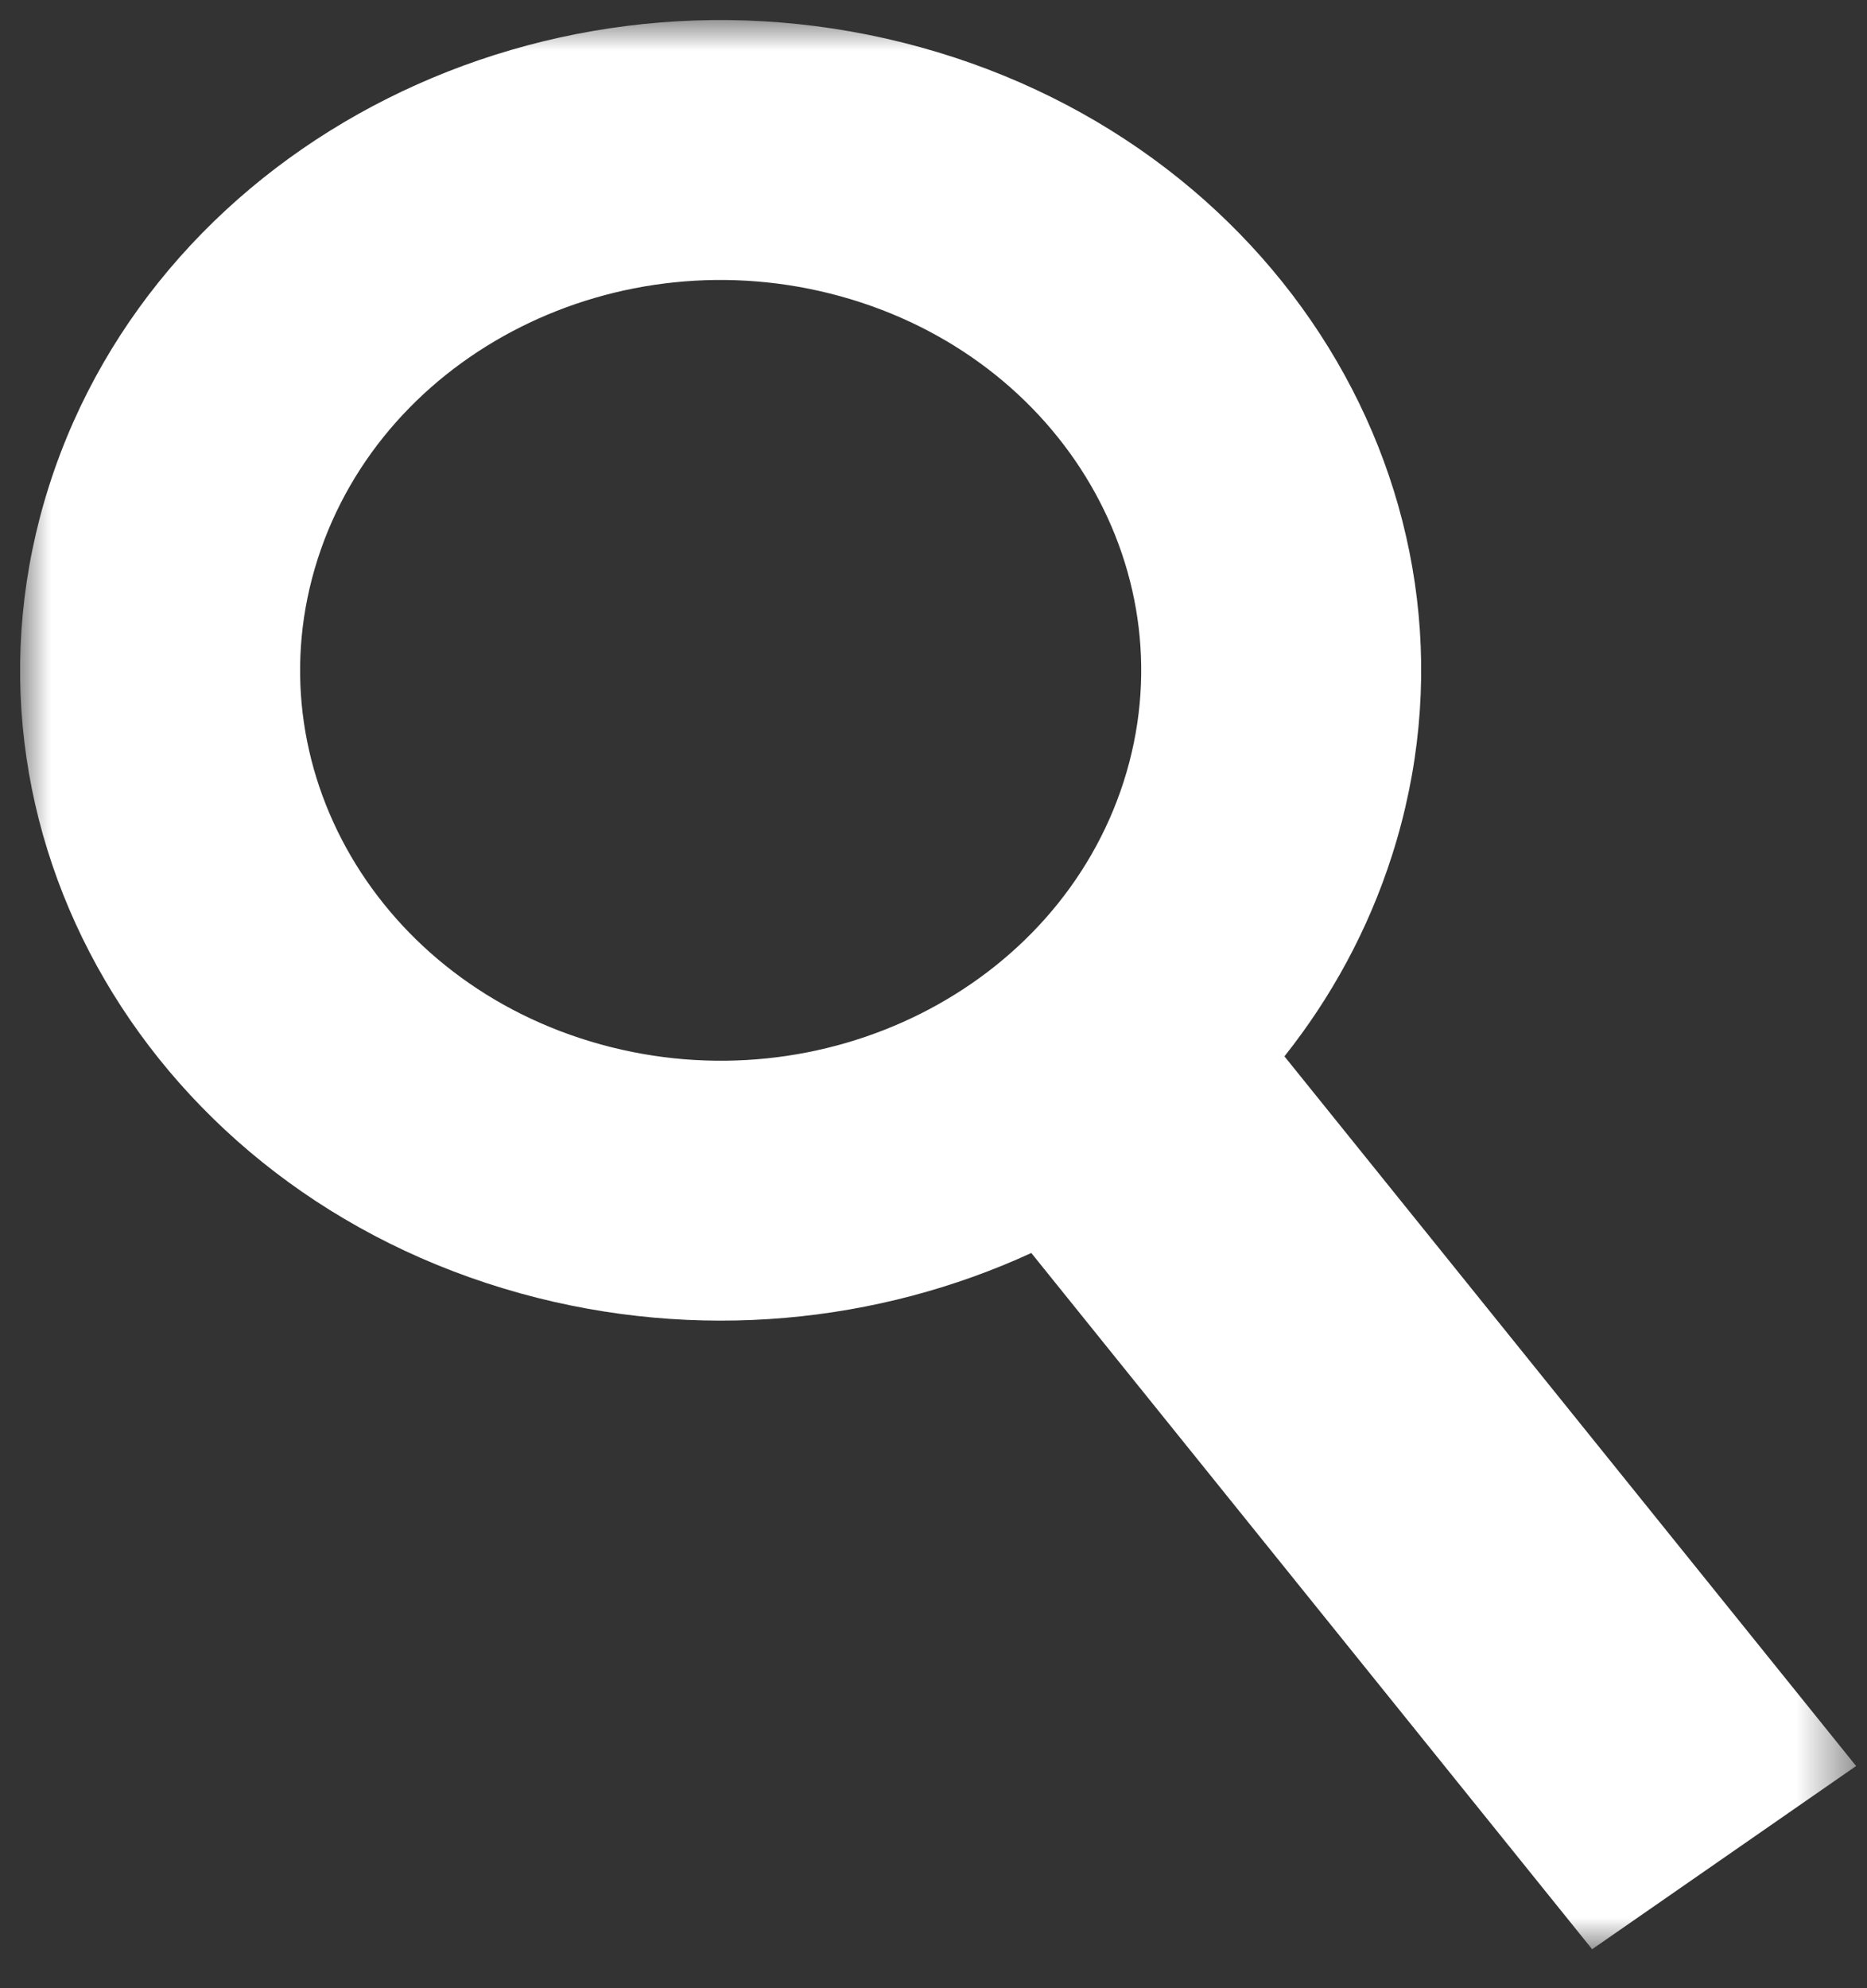 <?xml version="1.0" encoding="UTF-8" standalone="no"?>
<svg width="31px" height="33px" viewBox="0 0 31 33" version="1.1" xmlns="http://www.w3.org/2000/svg" xmlns:xlink="http://www.w3.org/1999/xlink">
    <rect x="0" y="0" width="31" height="33" fill="#333333" stroke="none"/>
    <!-- Generator: Sketch 3.8.3 (29802) - http://www.bohemiancoding.com/sketch -->
    <title>INFO</title>
    <desc>Created with Sketch.</desc>
    <defs>
        <polygon id="path-1" points="4.80760218e-05 32.02 30.485 32.02 30.485 4.53493361e-05 4.80760218e-05 4.53493361e-05"></polygon>
    </defs>
    <g id="HOME" stroke="none" stroke-width="1" fill="none" fill-rule="evenodd">
        <g id="EVENTS" transform="translate(-971, -810)">
            <g id="events" transform="translate(232, 793)">
                <g id="Group-5" transform="translate(730, 9)">
                    <g id="Group-10">
                        <g id="Group-4">
                            <g id="INFO" transform="translate(9.334, 8.333)">
                                <mask id="mask-2" fill="white">
                                    <use xlink:href="#path-1"></use>
                                </mask>
                                <g id="Clip-2"></g>
                                <path d="M9.64,17.002 C5.945,15.981 3.841,12.374 4.941,8.945 C6.041,5.516 9.928,3.564 13.623,4.585 C17.319,5.606 19.423,9.213 18.323,12.642 C17.222,16.071 13.335,18.023 9.64,17.002 L9.64,17.002 Z M30.485,28.979 L20.993,17.2 C21.77,16.222 22.382,15.104 22.777,13.872 C24.61,8.161 21.105,2.152 14.95,0.451 C8.794,-1.249 2.319,2.003 0.486,7.715 C-1.346,13.426 2.158,19.435 8.314,21.136 C11.245,21.945 14.249,21.631 16.79,20.464 L26.102,32.02 L30.485,28.979 Z" id="Fill-1" fill="#FFFFFF" mask="url(#mask-2)"></path>
                            </g>
                        </g>
                    </g>
                </g>
            </g>
        </g>
    </g>
</svg>